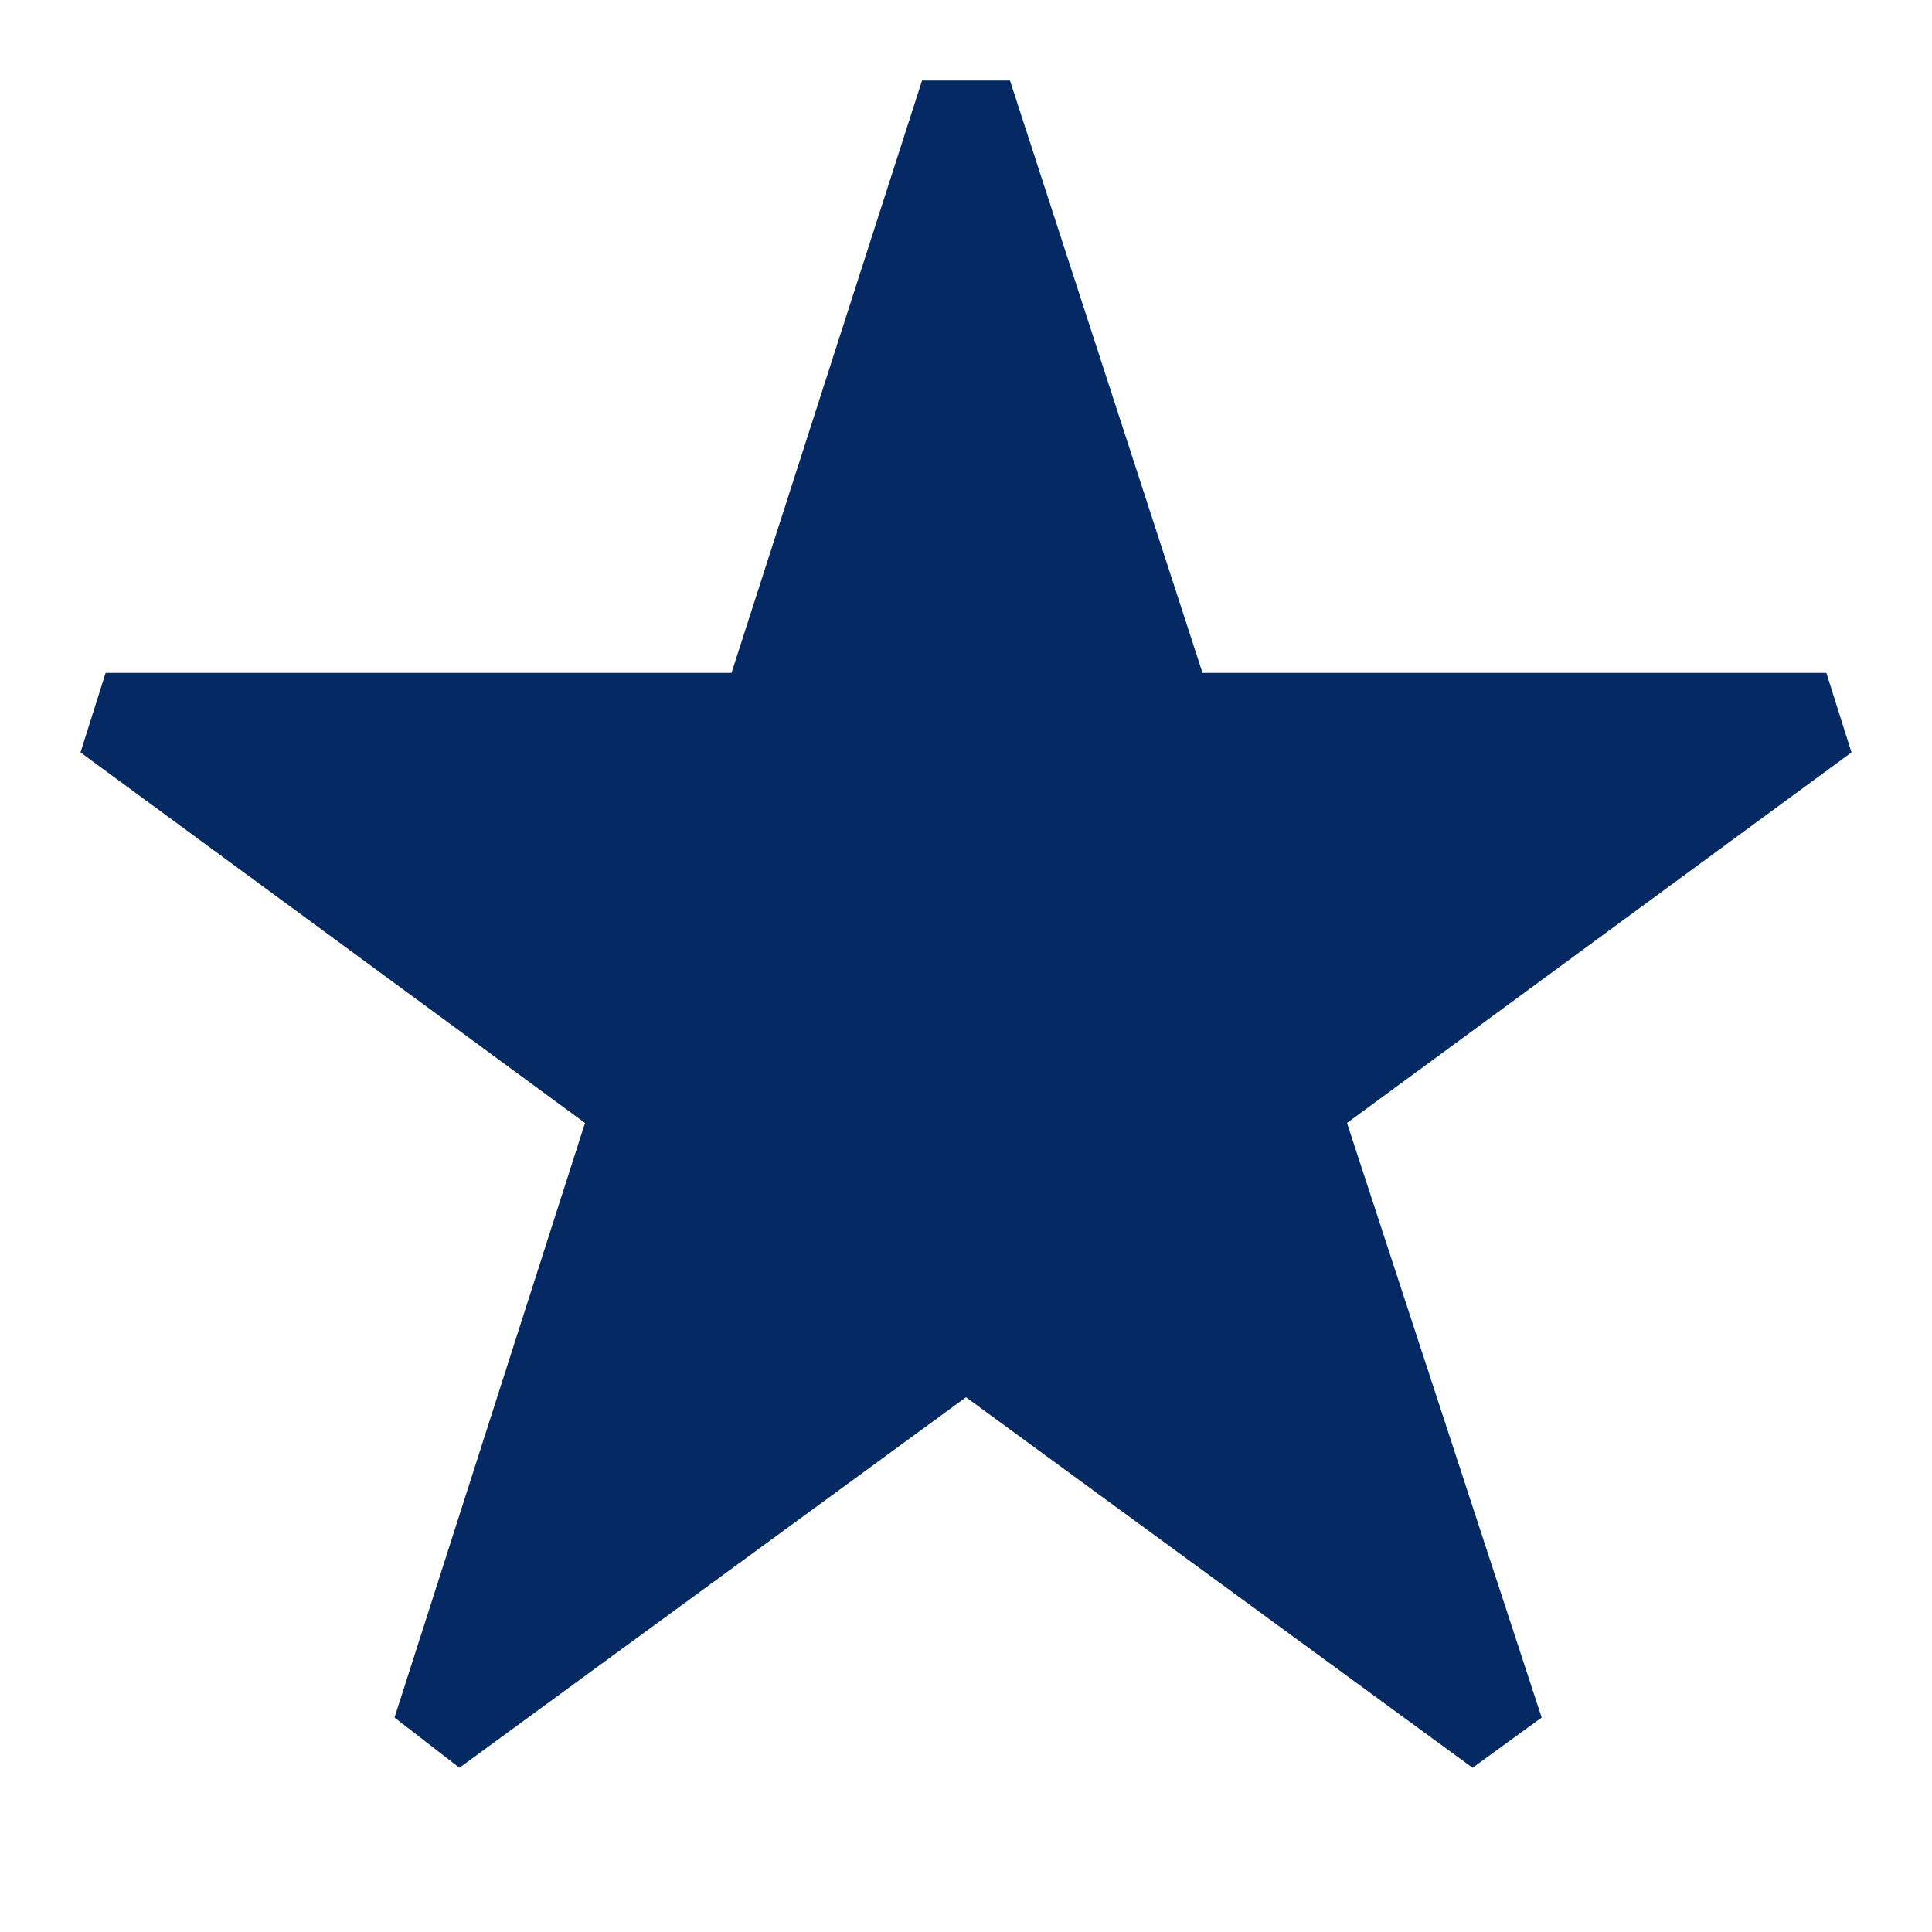 <svg width="24" height="24" viewBox="0 0 24 24" fill="none" xmlns="http://www.w3.org/2000/svg">
<path fill-rule="evenodd" clip-rule="evenodd" d="M19.151 21.336L16.733 13.95L23 9.347L22.688 8.359H14.938L12.546 1H11.454L9.087 8.359H1.312L1 9.347L7.267 13.95L4.901 21.336L5.707 21.96L12 17.357L18.293 21.96L19.151 21.336Z" fill="#052962"/>
</svg>
